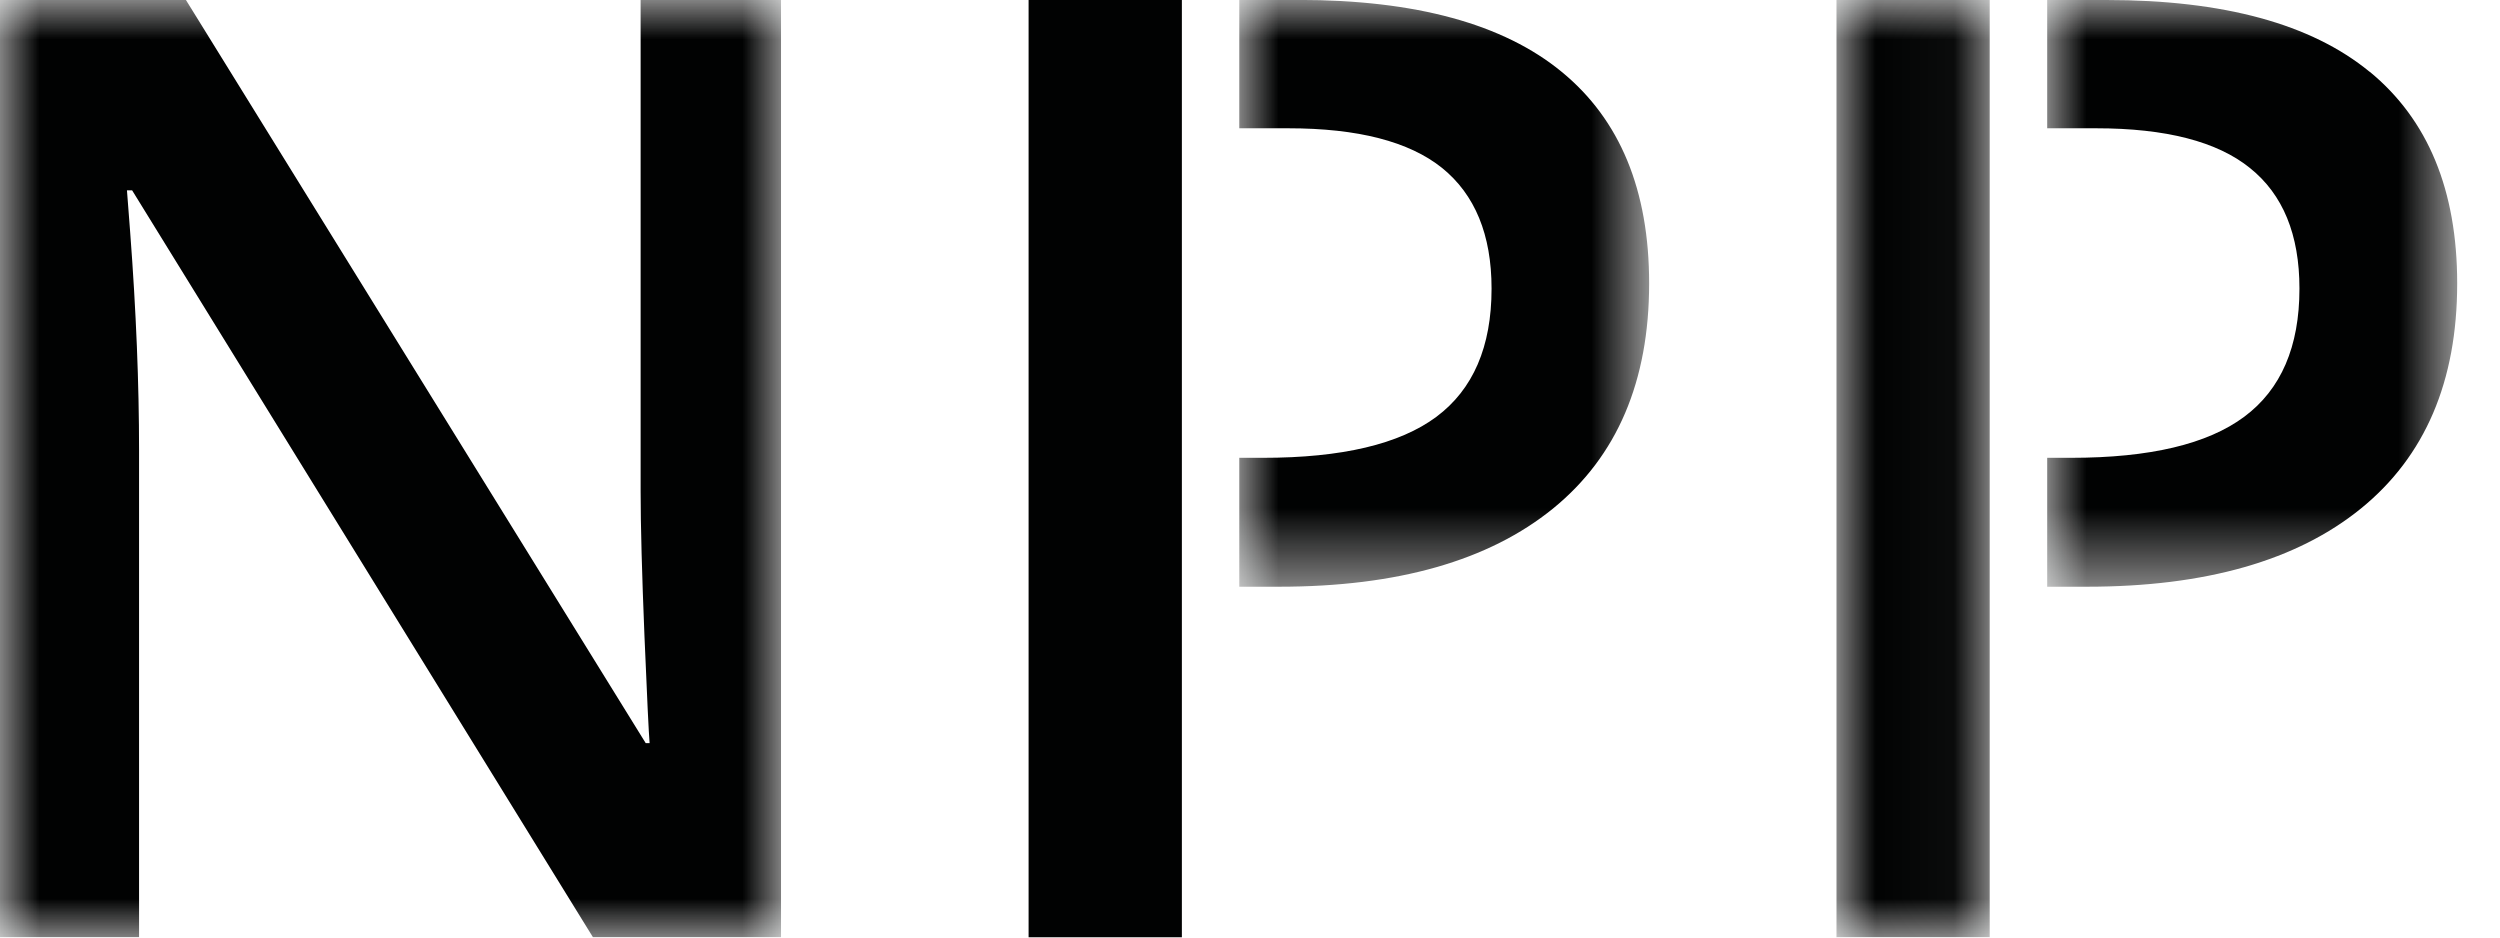<svg xmlns="http://www.w3.org/2000/svg" xmlns:xlink="http://www.w3.org/1999/xlink" width="32" height="12" viewBox="0 0 32 12">
    <defs>
        <path id="bvl4xgkw0b" d="M0 0L5.247 0 5.247 7.509 0 7.509z"/>
        <path id="tdrnmxf42d" d="M0 0L5.247 0 5.247 7.51 0 7.51z"/>
        <path id="vmasnqzqzf" d="M0 0L1.961 0 1.961 11.999 0 11.999z"/>
        <path id="rc5g2ymlkh" d="M0 0L9.997 0 9.997 12 0 12z"/>
        <filter id="qoqsmo38na" color-interpolation-filters="auto">
            <feColorMatrix in="SourceGraphic" values="0 0 0 0 0.388 0 0 0 0 0.392 0 0 0 0 0.659 0 0 0 1 0"/>
        </filter>
    </defs>
    <g fill="none" fill-rule="evenodd">
        <g filter="url(#qoqsmo38na)" transform="translate(-20, -281)">
            <g>
                <path fill="#010202" d="M13.166 0L13.166 12 15.128 12 15.128 8.352 15.128 7.509 15.128 5.861 15.128 1.642 15.128 0z" transform="translate(20, 281)"/>
                <g>
                    <g transform="translate(20, 281) translate(0, 0) translate(26.204, 0)">
                        <mask id="tfksgixvdc" fill="#fff">
                            <use xlink:href="#bvl4xgkw0b"/>
                        </mask>
                        <path fill="#010202" d="M4.127.919C3.381.306 2.257 0 .757 0H0v1.642h.626c.892 0 1.55.169 1.97.509.422.338.633.852.633 1.543 0 .744-.236 1.29-.706 1.64-.471.351-1.21.526-2.216.526H0v1.65h.511c1.516 0 2.685-.335 3.505-1.001.822-.668 1.232-1.629 1.232-2.881 0-1.193-.373-2.096-1.12-2.71" mask="url(#tfksgixvdc)"/>
                    </g>
                    <g transform="translate(20, 281) translate(0, 0) translate(15.863, 0)">
                        <mask id="xnuve5lore" fill="#fff">
                            <use xlink:href="#tdrnmxf42d"/>
                        </mask>
                        <path fill="#010202" d="M.758 0H0v1.642h.626c.891 0 1.548.169 1.97.508.42.34.633.854.633 1.544 0 .744-.236 1.29-.706 1.641-.471.35-1.21.525-2.217.525H0v1.65h.511c1.515 0 2.684-.334 3.505-1.001.82-.668 1.23-1.629 1.23-2.882 0-1.192-.372-2.095-1.12-2.708-.746-.613-1.87-.92-3.368-.92" mask="url(#xnuve5lore)"/>
                    </g>
                    <g transform="translate(20, 281) translate(0, 0) translate(23.507, 0)">
                        <mask id="pyv426l1og" fill="#fff">
                            <use xlink:href="#vmasnqzqzf"/>
                        </mask>
                        <path fill="#010202" d="M1.961 5.86L1.961 1.641 1.961 0 0 0 0 12 1.961 12 1.961 8.623 1.961 7.509z" mask="url(#pyv426l1og)"/>
                    </g>
                    <g transform="translate(20, 281) translate(0, 0) translate(0, 0)">
                        <mask id="l0hyzequai" fill="#fff">
                            <use xlink:href="#rc5g2ymlkh"/>
                        </mask>
                        <path fill="#010202" d="M8.2 6.287c0 .444.017 1.06.049 1.851.033.79.055 1.248.066 1.374h-.05L2.38 0H0v12h1.78V5.76c0-.843-.037-1.773-.114-2.79l-.041-.534h.066L7.592 12h2.405V0H8.2v6.287z" mask="url(#l0hyzequai)"/>
                    </g>
                </g>
            </g>
        </g>
    </g>
</svg>

